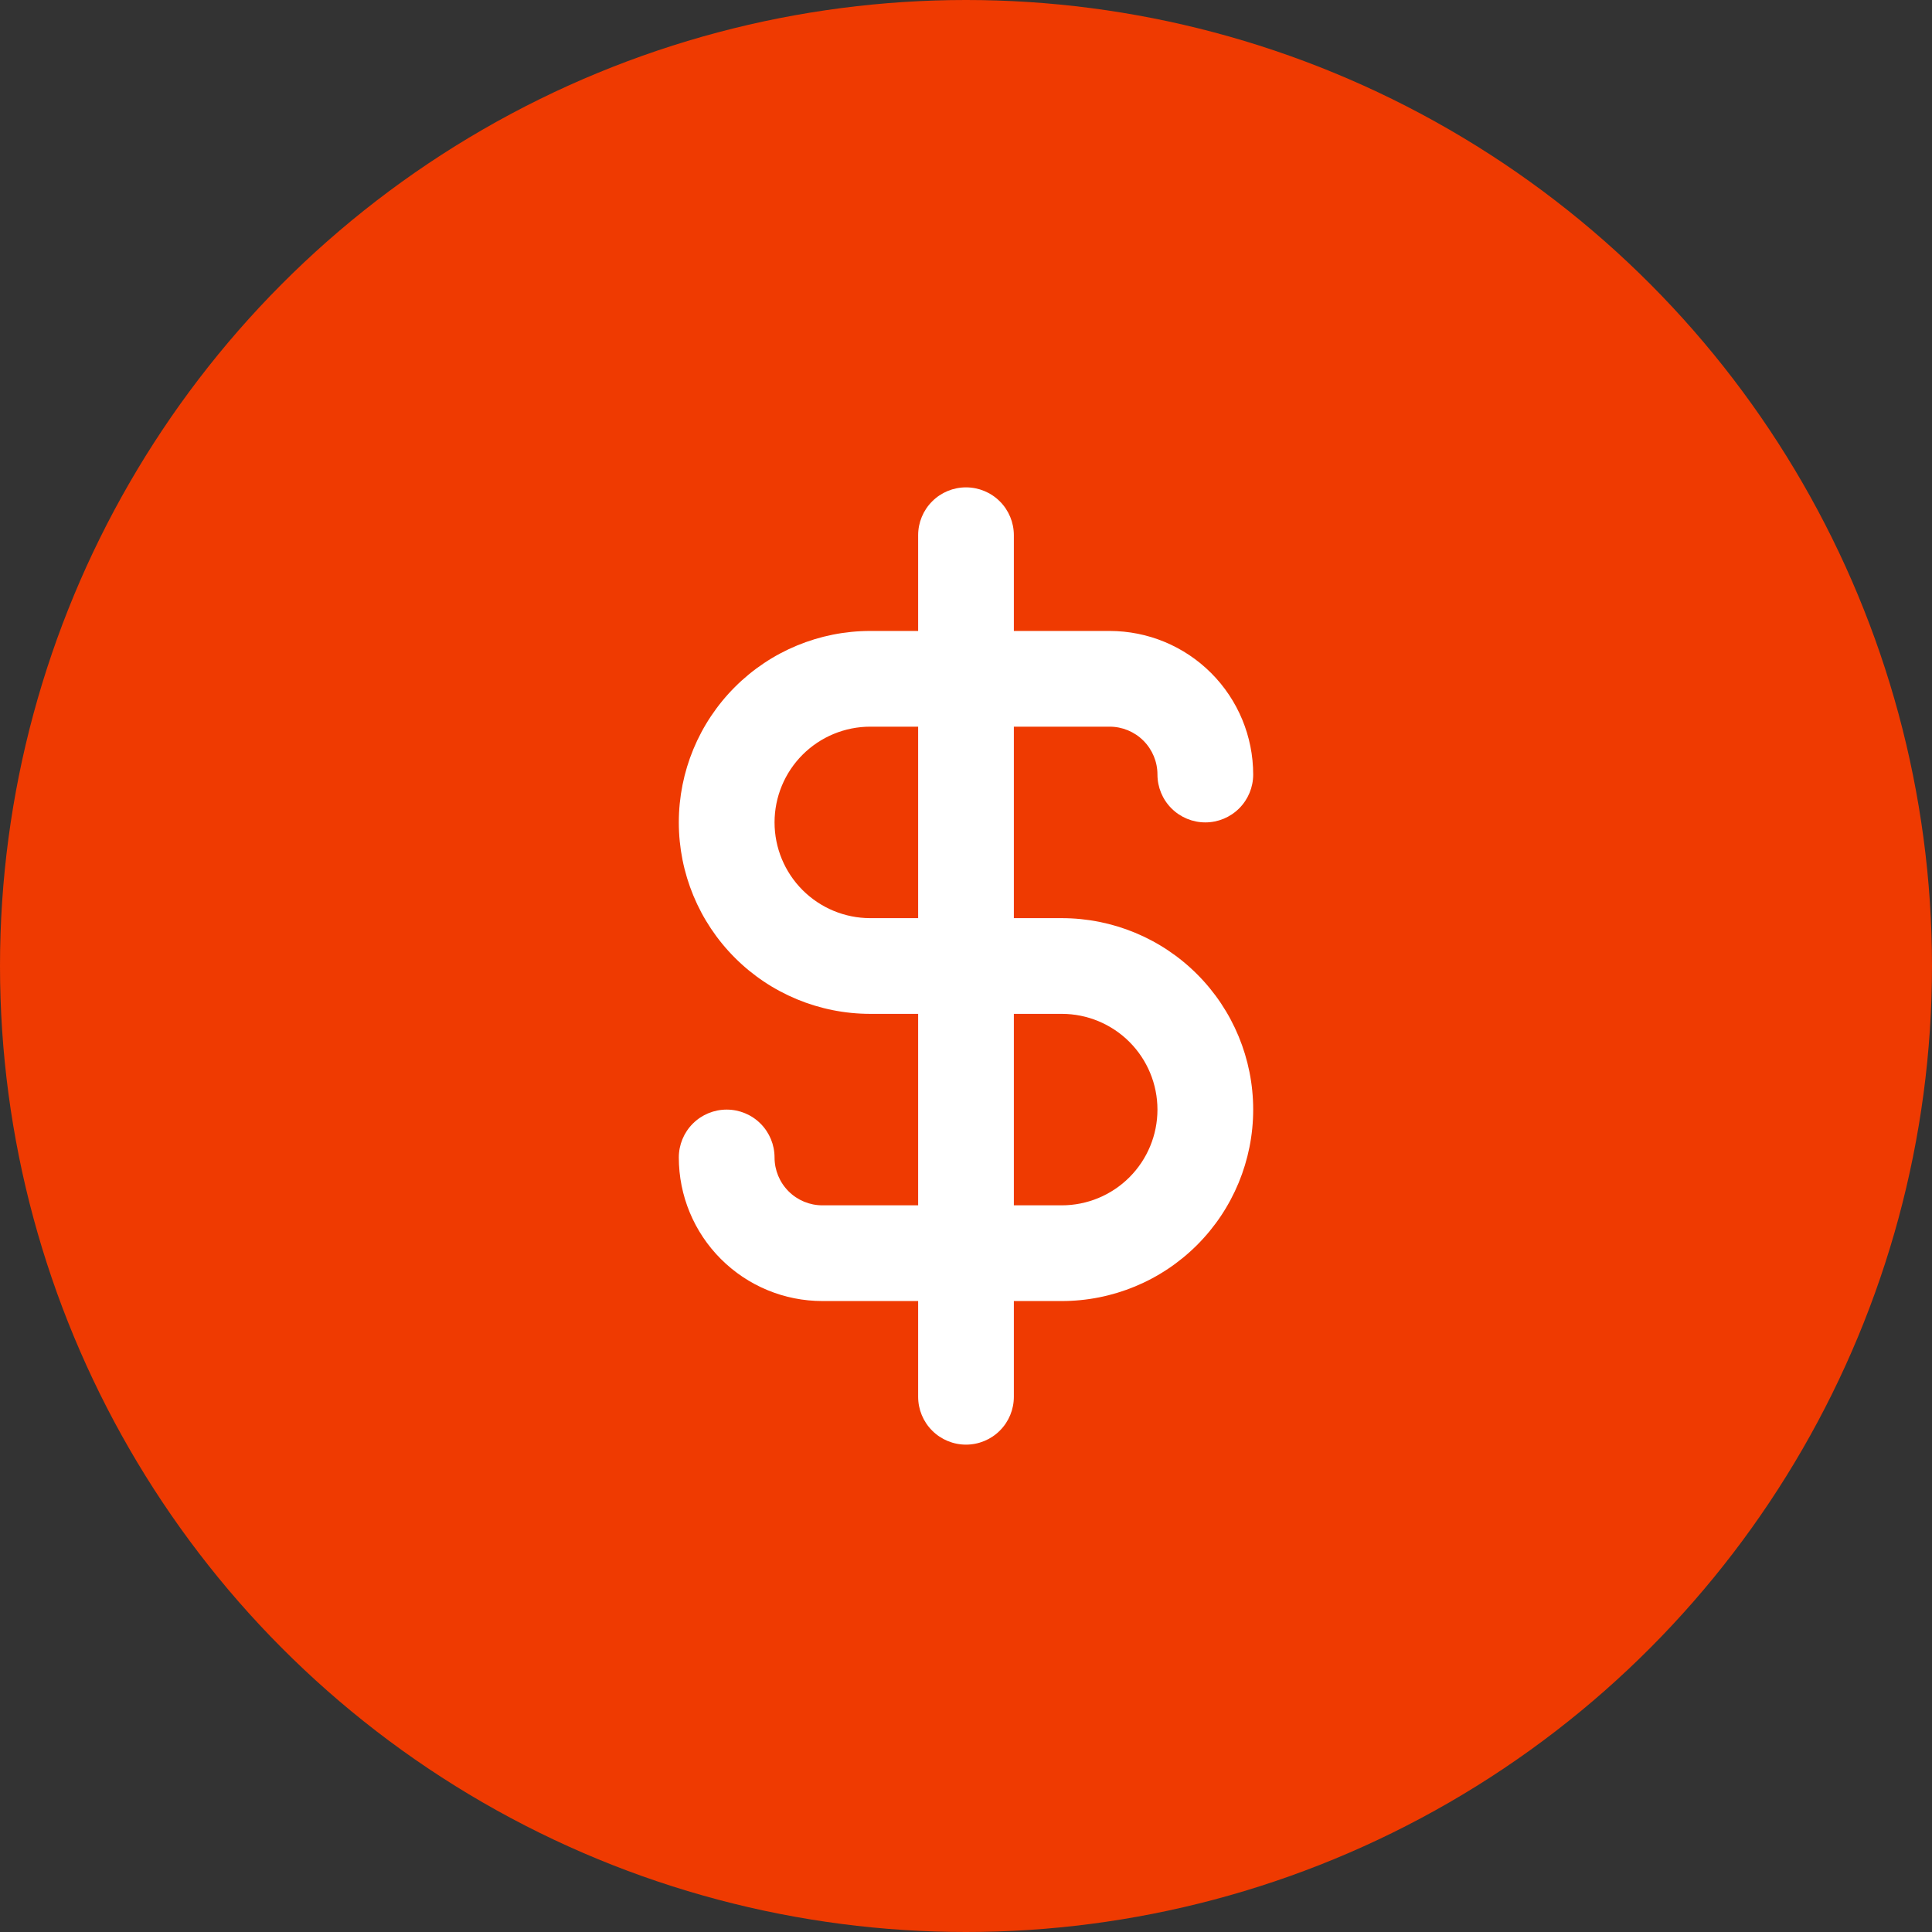 <svg width="74" height="74" viewBox="0 0 74 74" fill="none" xmlns="http://www.w3.org/2000/svg">
<rect x="0" y="0" width="74" height="74" fill="#333333" stroke="none"/>
<circle cx="37" cy="37" r="37" fill="#EF3A01"/>
<path d="M40.667 35.167H38.833V27.833H42.5C42.986 27.833 43.453 28.026 43.796 28.37C44.14 28.714 44.333 29.18 44.333 29.667C44.333 30.153 44.526 30.619 44.87 30.963C45.214 31.307 45.68 31.5 46.167 31.5C46.653 31.5 47.119 31.307 47.463 30.963C47.807 30.619 48 30.153 48 29.667C48 28.208 47.42 26.809 46.389 25.778C45.358 24.746 43.959 24.167 42.5 24.167H38.833V20.5C38.833 20.014 38.64 19.547 38.296 19.204C37.953 18.86 37.486 18.667 37 18.667C36.514 18.667 36.047 18.86 35.704 19.204C35.36 19.547 35.167 20.014 35.167 20.5V24.167H33.333C31.388 24.167 29.523 24.939 28.148 26.315C26.773 27.69 26 29.555 26 31.5C26 33.445 26.773 35.31 28.148 36.685C29.523 38.061 31.388 38.833 33.333 38.833H35.167V46.167H31.5C31.014 46.167 30.547 45.974 30.204 45.63C29.86 45.286 29.667 44.82 29.667 44.333C29.667 43.847 29.474 43.381 29.13 43.037C28.786 42.693 28.32 42.5 27.833 42.5C27.347 42.5 26.881 42.693 26.537 43.037C26.193 43.381 26 43.847 26 44.333C26 45.792 26.579 47.191 27.611 48.222C28.642 49.254 30.041 49.833 31.5 49.833H35.167V53.5C35.167 53.986 35.36 54.453 35.704 54.796C36.047 55.14 36.514 55.333 37 55.333C37.486 55.333 37.953 55.14 38.296 54.796C38.64 54.453 38.833 53.986 38.833 53.5V49.833H40.667C42.612 49.833 44.477 49.061 45.852 47.685C47.227 46.31 48 44.445 48 42.5C48 40.555 47.227 38.69 45.852 37.315C44.477 35.939 42.612 35.167 40.667 35.167ZM35.167 35.167H33.333C32.361 35.167 31.428 34.78 30.741 34.093C30.053 33.405 29.667 32.472 29.667 31.5C29.667 30.528 30.053 29.595 30.741 28.907C31.428 28.22 32.361 27.833 33.333 27.833H35.167V35.167ZM40.667 46.167H38.833V38.833H40.667C41.639 38.833 42.572 39.22 43.259 39.907C43.947 40.595 44.333 41.528 44.333 42.5C44.333 43.472 43.947 44.405 43.259 45.093C42.572 45.78 41.639 46.167 40.667 46.167Z" fill="white"/>
</svg>
